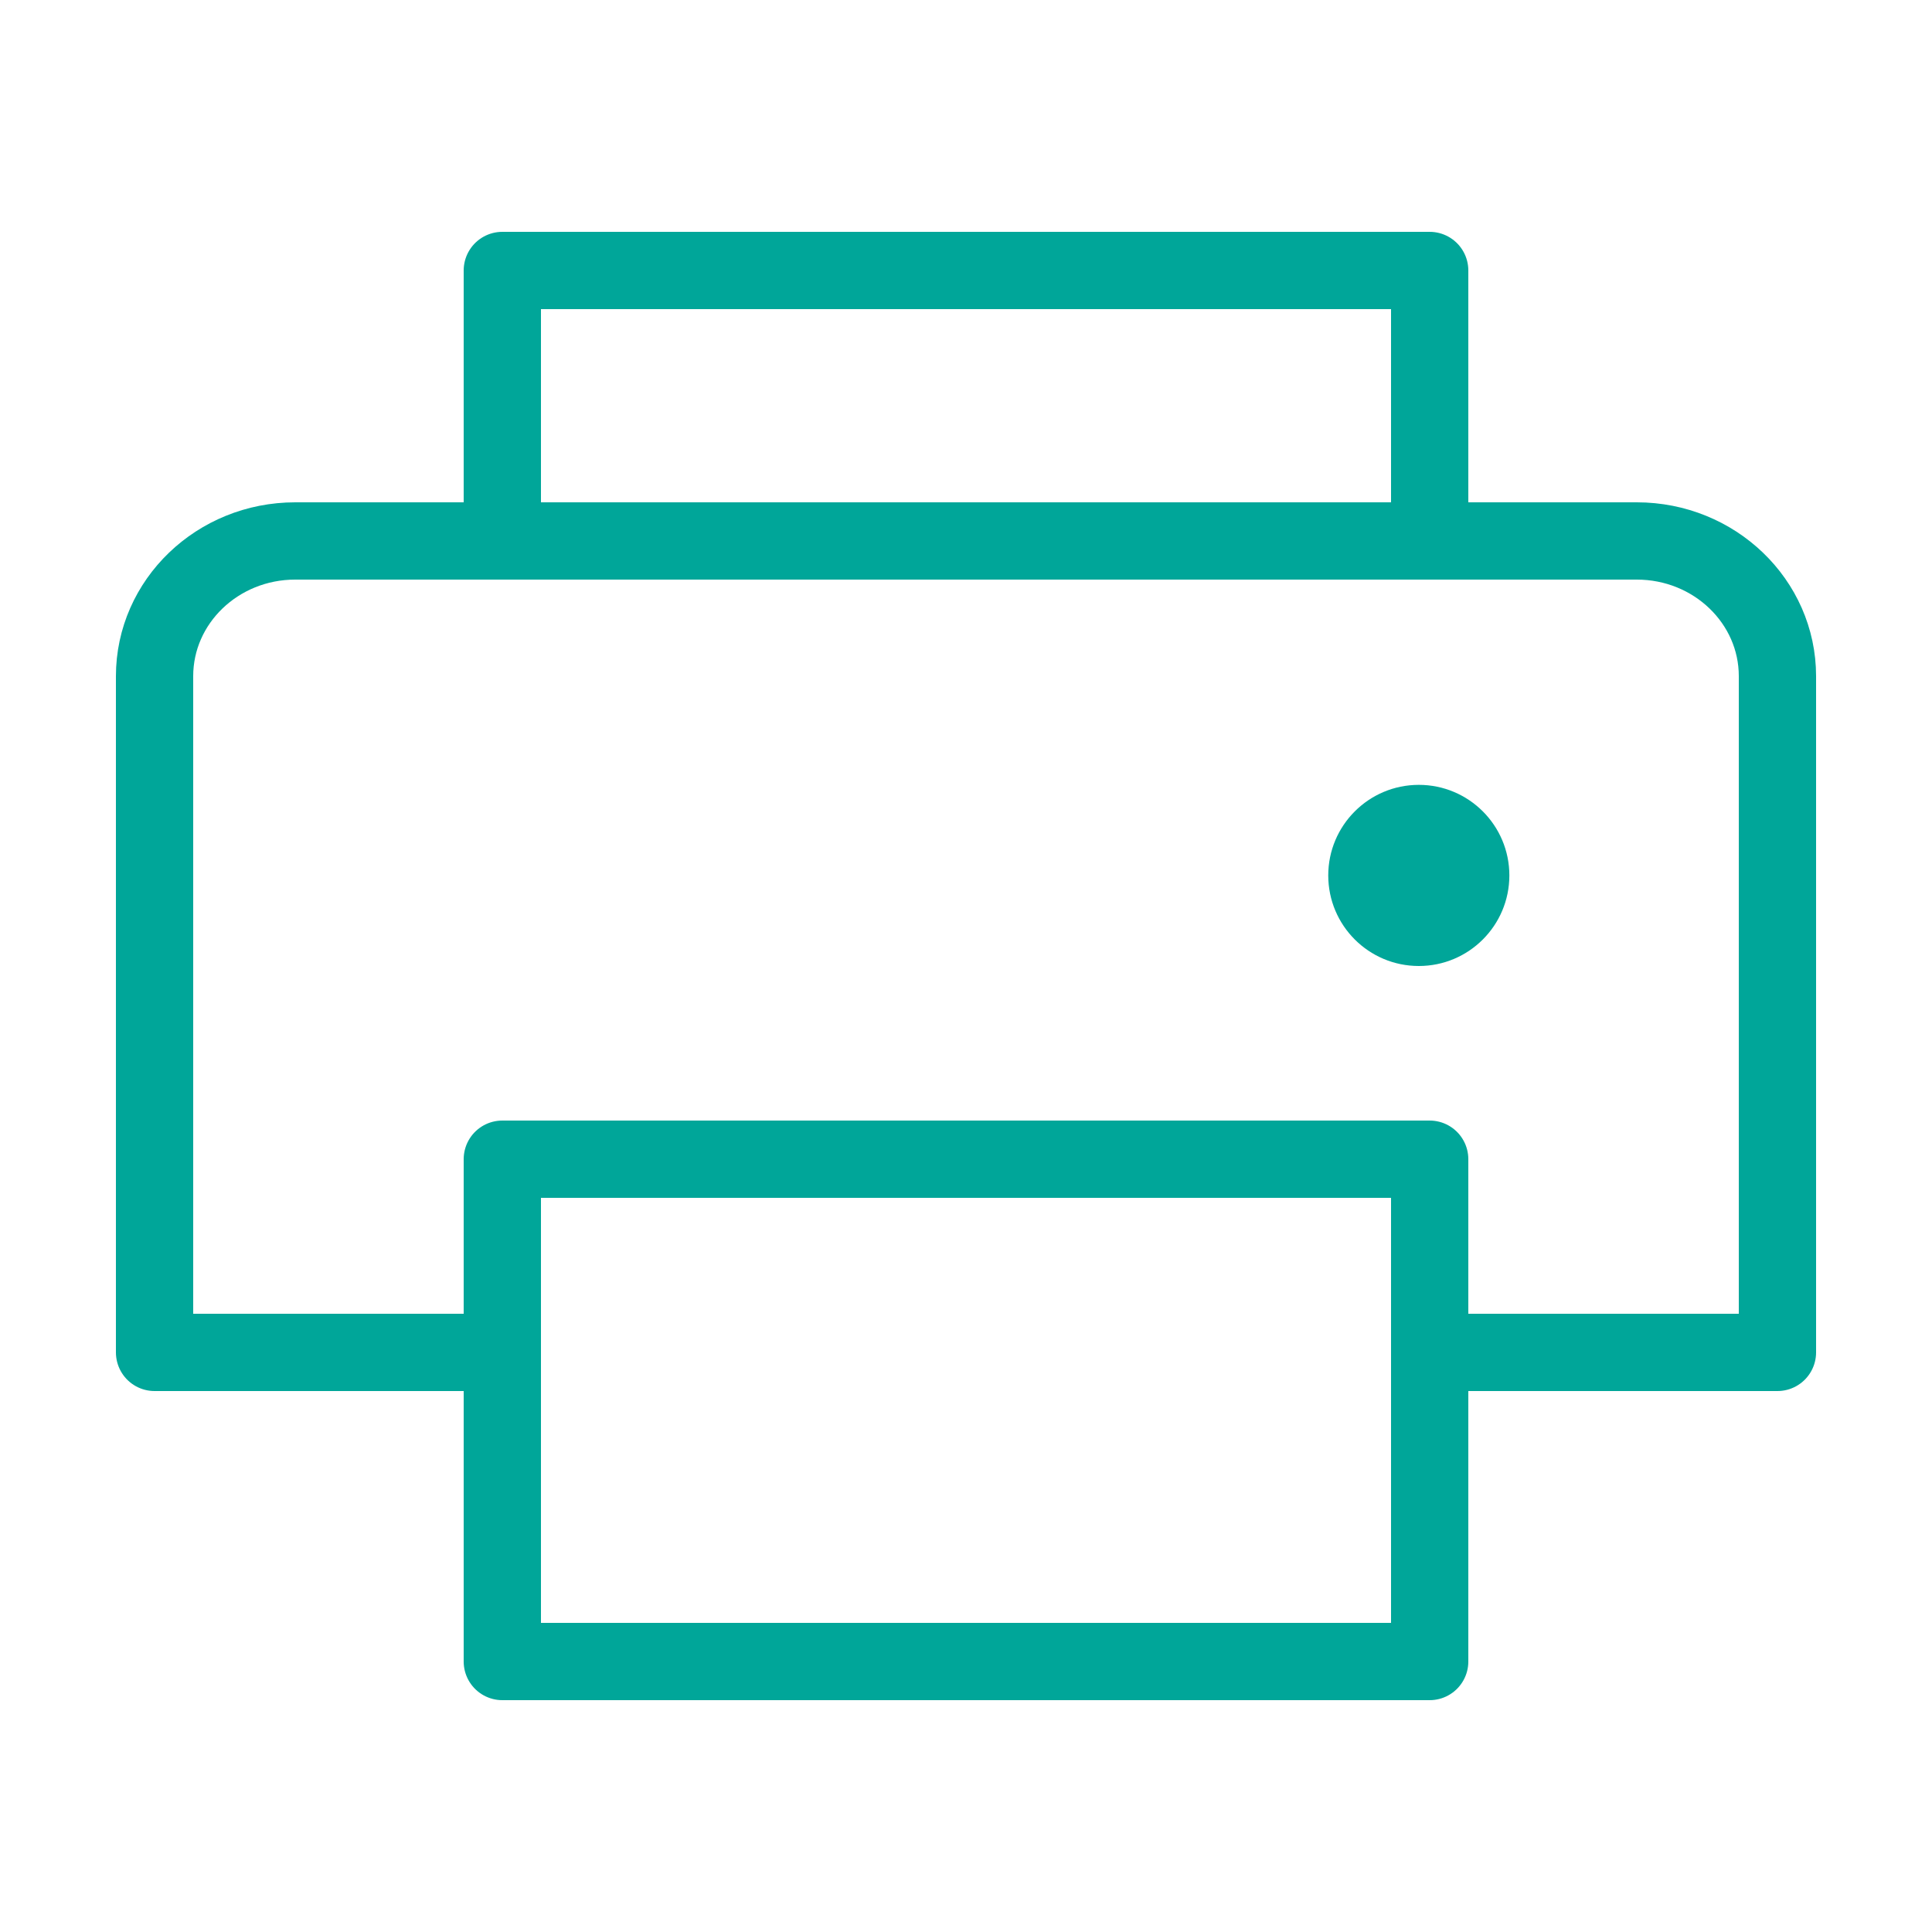 <svg width="50" height="50" viewBox="0 0 50 50" fill="none" xmlns="http://www.w3.org/2000/svg">
<path d="M13 14V7H37V14" stroke="#00A699" stroke-width="2" stroke-linecap="round" stroke-linejoin="round"/>
<path d="M37 30H13V43H37V30Z" stroke="#00A699" stroke-width="2" stroke-linecap="round" stroke-linejoin="round"/>
<path d="M12.56 35H4V17.5C4 15.567 5.63 14 7.64 14H42.36C44.37 14 46 15.567 46 17.5V35H37.44" stroke="#00A699" stroke-width="2" stroke-linecap="round" stroke-linejoin="round"/>
<path d="M36.719 25C38.013 25 39.062 23.951 39.062 22.656C39.062 21.362 38.013 20.312 36.719 20.312C35.424 20.312 34.375 21.362 34.375 22.656C34.375 23.951 35.424 25 36.719 25Z" fill="#00A699"/>
</svg>
